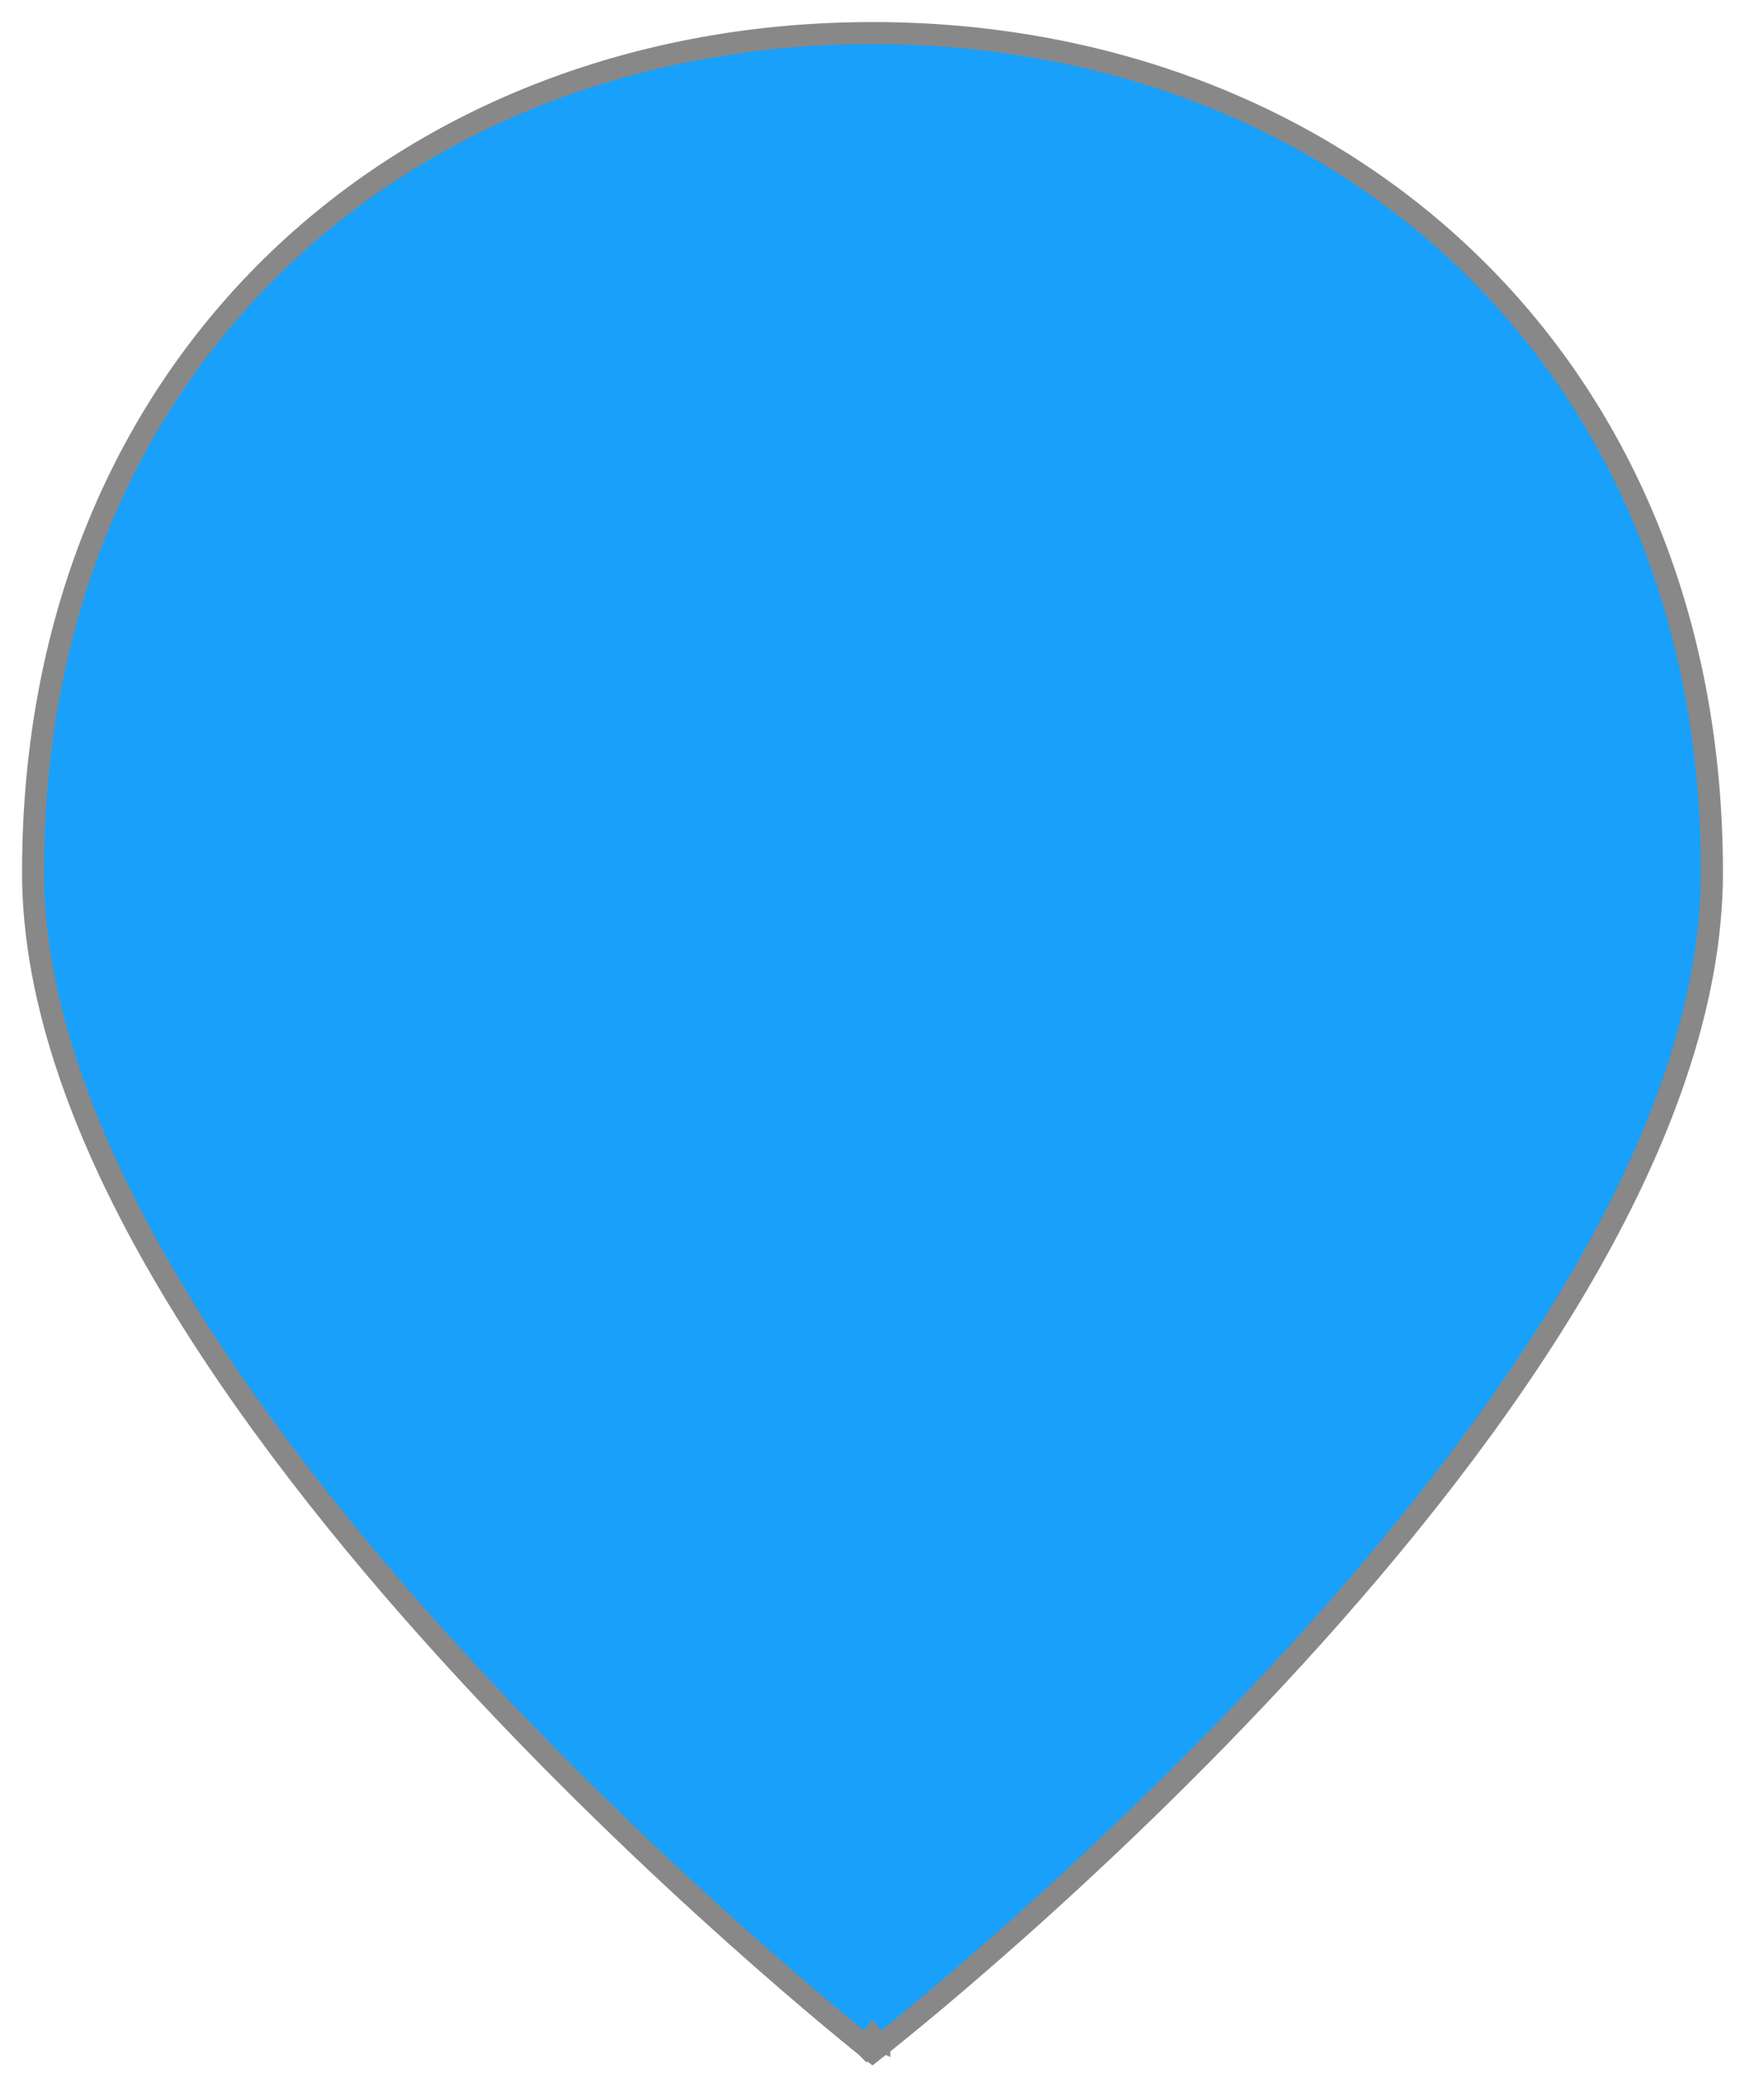 <svg width="40" height="47" viewBox="0 0 40 47" fill="none" xmlns="http://www.w3.org/2000/svg">
<path d="M19.785 46.2C19.938 46.397 19.939 46.397 19.939 46.397L19.939 46.396L19.942 46.394L19.953 46.386L19.994 46.354C20.029 46.325 20.083 46.283 20.152 46.227C20.29 46.117 20.493 45.952 20.751 45.739C21.266 45.314 22.002 44.693 22.885 43.911C24.651 42.348 27.006 40.14 29.361 37.564C31.716 34.988 34.077 32.038 35.85 28.991C37.621 25.946 38.819 22.782 38.819 19.785C38.819 8.088 30.286 0.75 19.785 0.75C9.283 0.75 0.75 8.088 0.75 19.785C0.75 22.735 1.948 25.875 3.719 28.91C5.492 31.948 7.853 34.904 10.207 37.491C12.563 40.08 14.917 42.305 16.683 43.883C17.566 44.672 18.302 45.3 18.817 45.731C19.075 45.946 19.277 46.112 19.416 46.224C19.485 46.281 19.538 46.324 19.574 46.352L19.615 46.385L19.626 46.393L19.628 46.395L19.629 46.396C19.629 46.396 19.629 46.396 19.785 46.2ZM19.785 46.2L19.938 46.397L19.784 46.518L19.629 46.396L19.785 46.2Z" fill="#18A0FB" stroke="#888888" stroke-width="0.5"/>
</svg>

